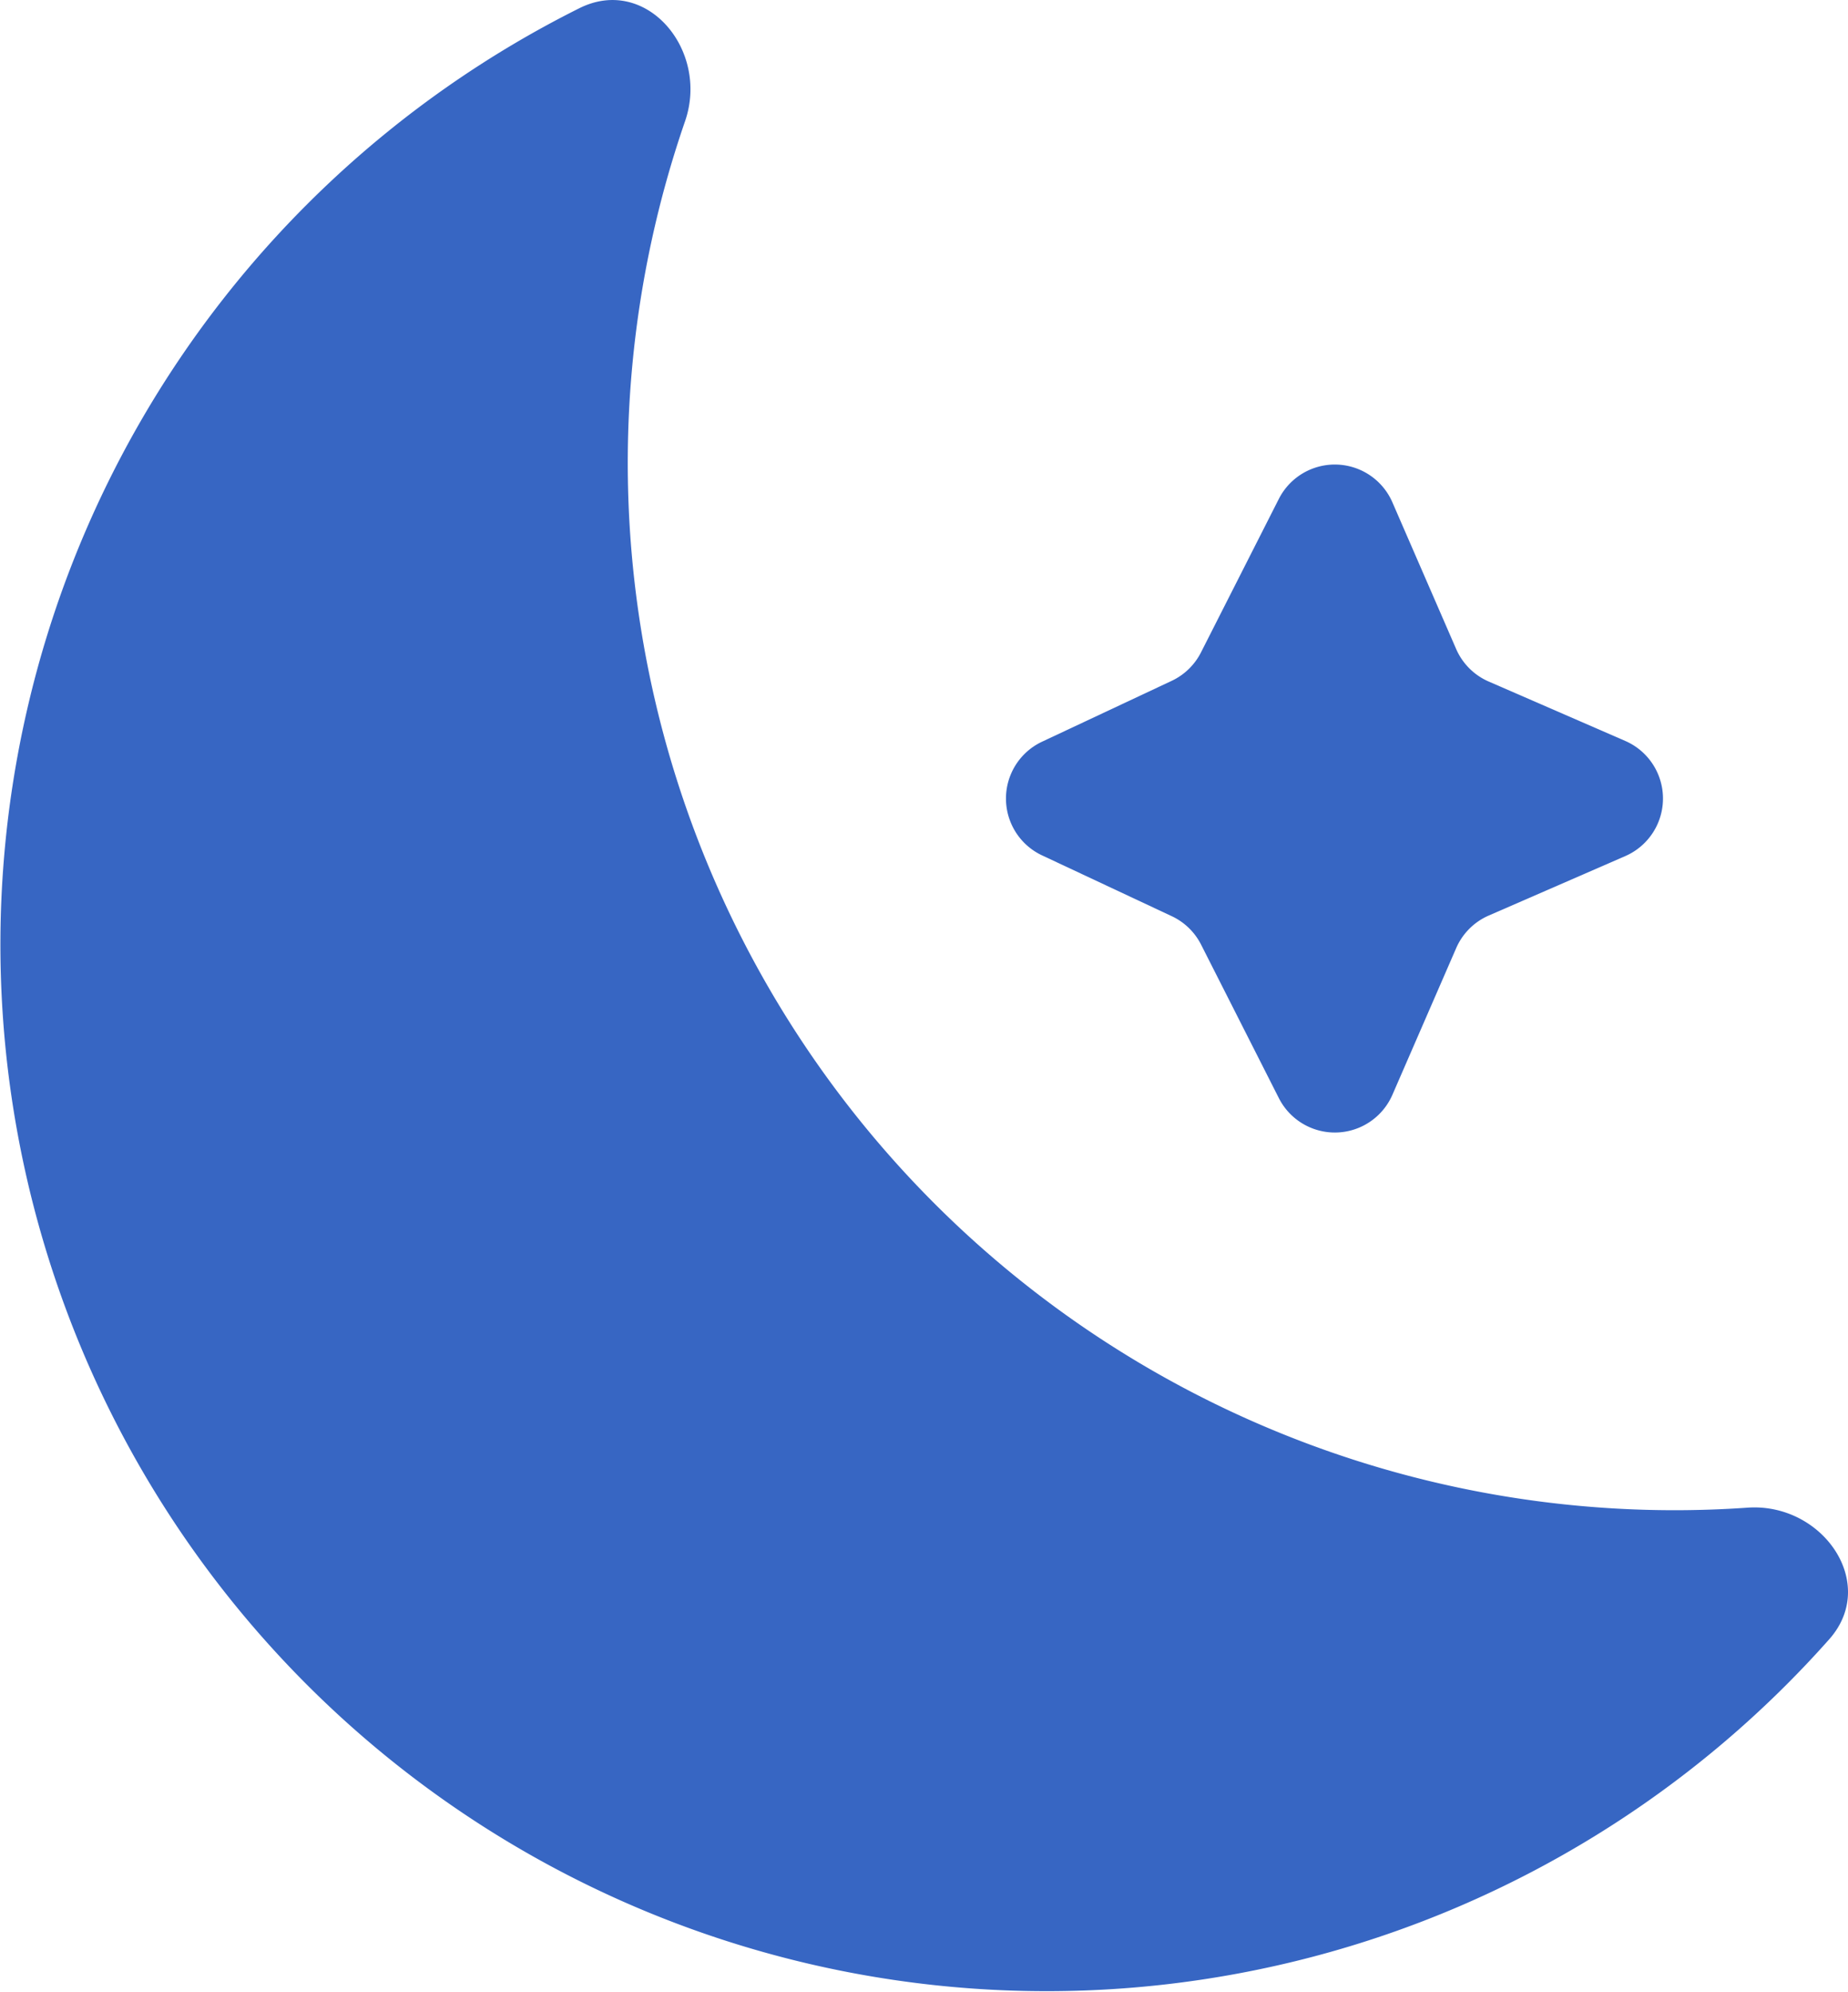 <svg xmlns="http://www.w3.org/2000/svg" width="88.314" height="95.15" viewBox="0 0 88.314 95.15">
  <g id="Group_89" data-name="Group 89" transform="translate(-14 -18.85)">
    <g id="Group_88" data-name="Group 88">
      <path id="Path_241" data-name="Path 241" d="M97.515,90.878c3.576-.248,6.279,3.61,3.9,6.29A50,50,0,1,1,41.688,19.242c3.207-1.6,6.222,2.012,5.05,5.4A50.034,50.034,0,0,0,94,91Q95.773,91,97.515,90.878Z" fill="#3766c3"/>
      <path id="Path_242" data-name="Path 242" d="M69.994,51.377a3,3,0,0,0,1.4-1.359l3.72-7.332a3,3,0,0,1,5.426.16l3.048,7.01a3,3,0,0,0,1.555,1.554l6.528,2.839a3,3,0,0,1,0,5.5L85.145,62.59a3,3,0,0,0-1.555,1.555l-3.048,7.008a3,3,0,0,1-5.426.161L71.4,63.982a3,3,0,0,0-1.4-1.36l-6.2-2.906a3,3,0,0,1,0-5.432Z" fill="#3766c3"/>
    </g>
  </g>
</svg>
